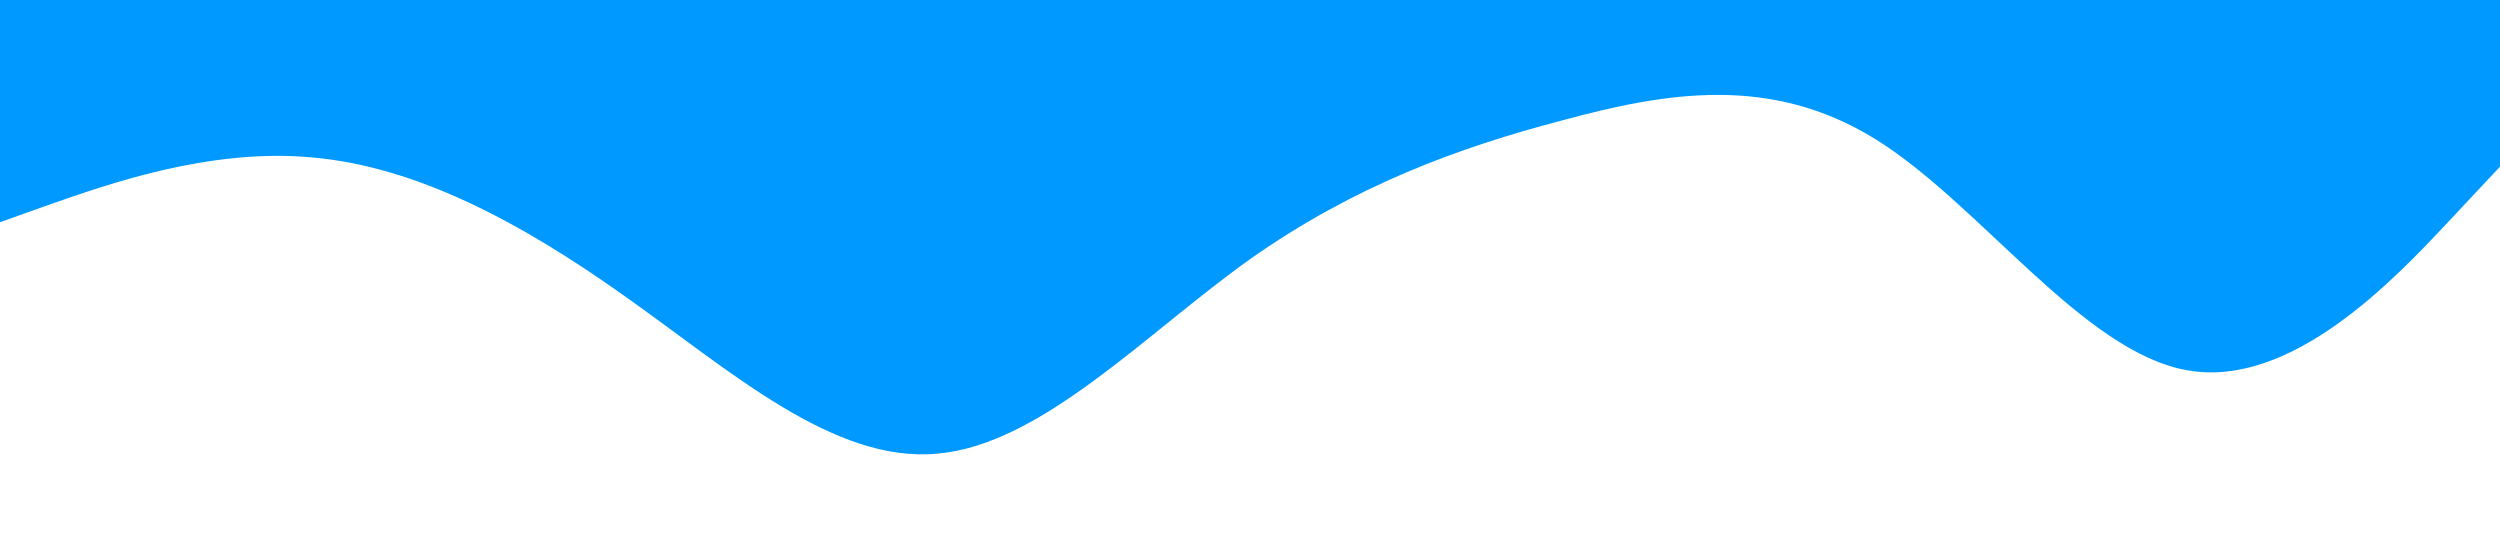 <?xml version="1.0" standalone="no"?><svg xmlns="http://www.w3.org/2000/svg" viewBox="0 0 1440 320"><path fill="#0099ff" fill-opacity="1" d="M0,128L30,117.3C60,107,120,85,180,90.7C240,96,300,128,360,170.7C420,213,480,267,540,261.3C600,256,660,192,720,149.3C780,107,840,85,900,69.3C960,53,1020,43,1080,80C1140,117,1200,203,1260,213.3C1320,224,1380,160,1410,128L1440,96L1440,0L1410,0C1380,0,1320,0,1260,0C1200,0,1140,0,1080,0C1020,0,960,0,900,0C840,0,780,0,720,0C660,0,600,0,540,0C480,0,420,0,360,0C300,0,240,0,180,0C120,0,60,0,30,0L0,0Z"></path></svg>
